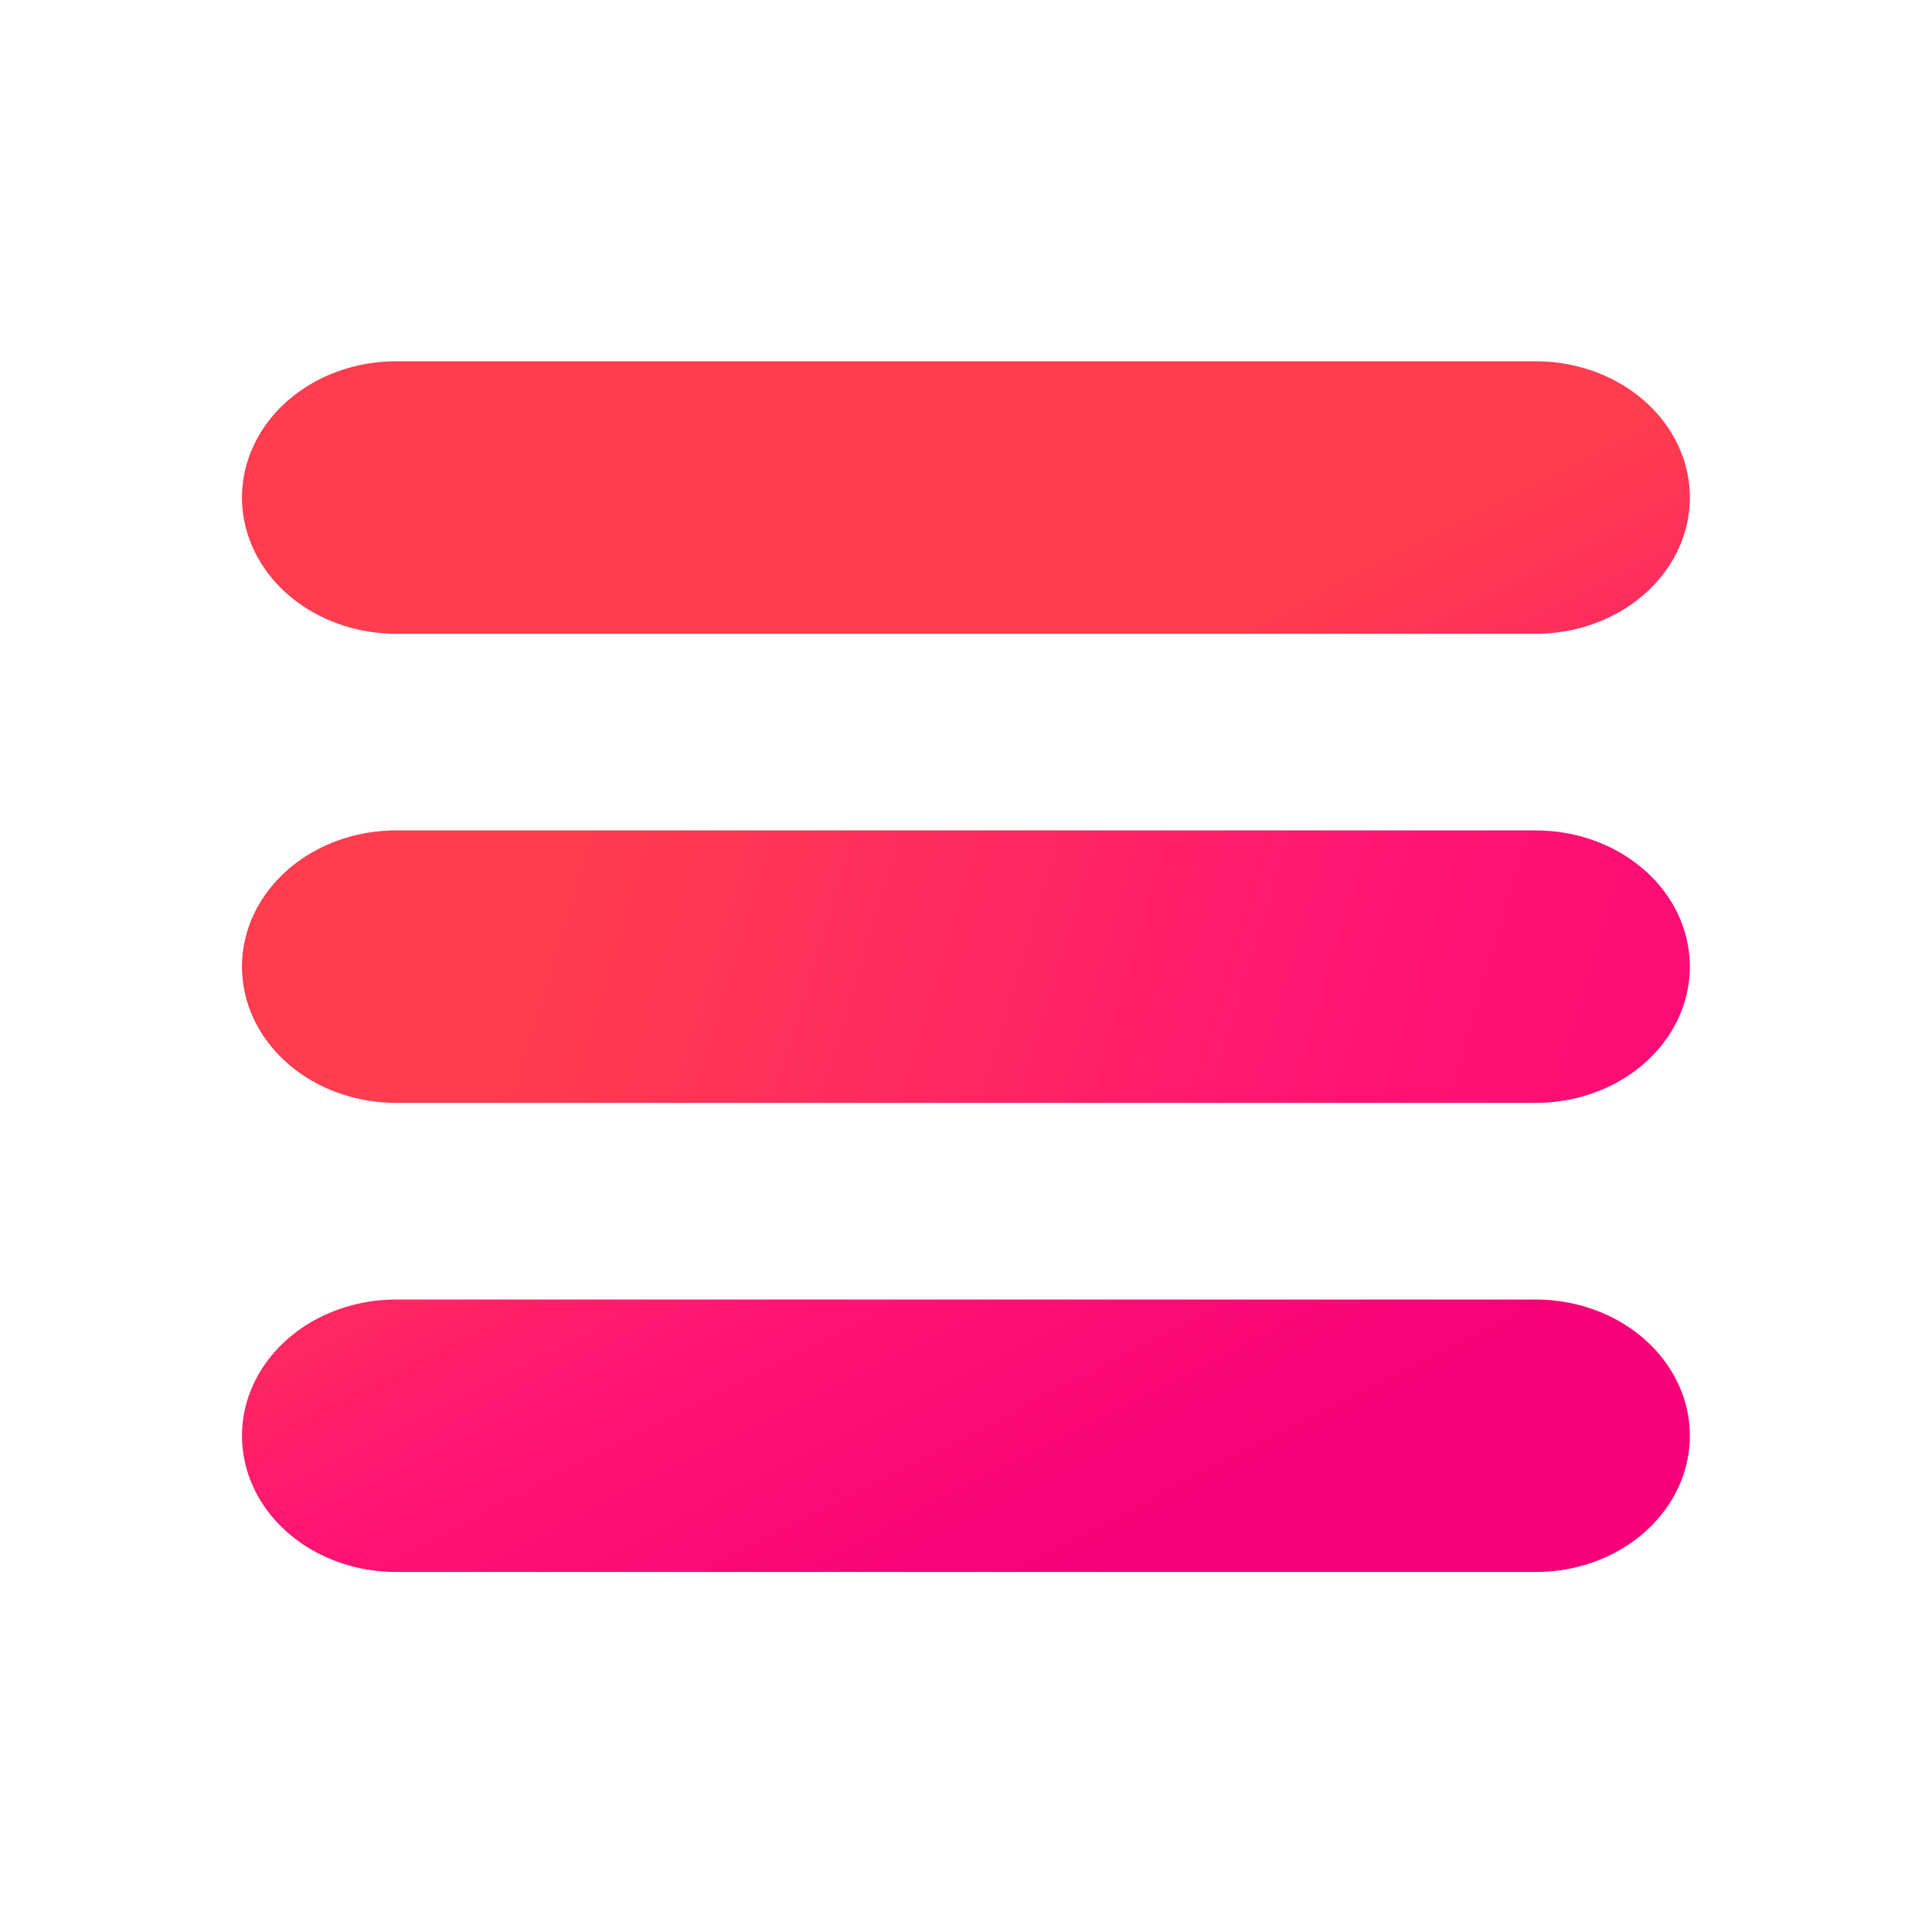 <svg width="100%" height="100%" viewBox="0 0 100 100" xmlns:xlink="http://www.w3.org/1999/xlink" xmlns="http://www.w3.org/2000/svg" xmlns:svg="http://www.w3.org/2000/svg">
<defs><linearGradient id="LG10" x1="220" x2="292" y1="137.7" y2="262.4" gradientUnits="userSpaceOnUse"><stop offset="0" stop-color="#ff3a83" id="stop8" style="stop-color:#f50078;stop-opacity:1;" /><stop offset="0.5" stop-color="#ff3a83" id="stop9" style="stop-color:#ff1473;stop-opacity:1;" /><stop offset="1" stop-color="#ff4654" id="stop10" style="stop-color:#ff3d4e;stop-opacity:1;" /></linearGradient><linearGradient id="LG7" x1="220" x2="292" y1="137.7" y2="262.4" gradientUnits="userSpaceOnUse"><stop offset="0" stop-color="#ff3a83" id="stop5" style="stop-color:#f50078;stop-opacity:1;" /><stop offset="0.5" stop-color="#ff3a83" id="stop6" style="stop-color:#ff1473;stop-opacity:1;" /><stop offset="1" stop-color="#ff4654" id="stop7" style="stop-color:#ff3d4e;stop-opacity:1;" /></linearGradient><linearGradient id="AL0" x1="220" x2="292" y1="137.7" y2="262.4" gradientUnits="userSpaceOnUse"><stop offset="0" stop-color="#ff3a83" id="stop1" style="stop-color:#f50078;stop-opacity:1;" /><stop offset="0.5" stop-color="#ff3a83" id="stop2" style="stop-color:#ff1473;stop-opacity:1;" /><stop offset="1" stop-color="#ff4654" id="stop3" style="stop-color:#ff3d4e;stop-opacity:1;" /></linearGradient><linearGradient id="AL1" y1="64" y2="87.999" href="#LG10" x2="143.886" gradientTransform="matrix(3.216,0,0,3.635,-128.759,-158.353)" x1="64" /><linearGradient id="AL2" y1="64" y2="87.807" href="#AL0" x2="139.255" gradientTransform="matrix(3.216,0,0,3.635,-128.759,-158.353)" x1="64" /><linearGradient collect="always" xlink:href="#LG7" id="LG5" gradientUnits="userSpaceOnUse" x1="64" y1="64" x2="151.096" y2="87.807" gradientTransform="matrix(3.216,0,0,3.635,-128.759,-158.353)" /></defs><g><g transform="rotate(180 82 82)"><g id="g1" transform="matrix(0.311,0,0,0.275,40.042,43.567)" style="fill:none;stroke-linecap:round;stroke-linejoin:round;stroke-miterlimit:10;stroke-width:51.281;stroke-dasharray:none"><path d="M 142.977,167.702 H 332.666" style="display:inline;stroke:url(#AL0);"><animateTransform additive="sum" attributeName="transform" dur="3s" repeatCount="indefinite" type="translate" values="-36 0; 36 0; -36 0" /></path><path d="M 142.977,256 H 332.666" style="stroke:url(#AL1);"><animateTransform additive="sum" attributeName="transform" begin="-1.25s" dur="3s" repeatCount="indefinite" type="translate" values="-36 0; 36 0; -36 0"/></path><path d="M 142.977,344.298 H 332.666" style="stroke:url(#AL0);"><animateTransform additive="sum" attributeName="transform" begin="-0.5s" dur="3s" repeatCount="indefinite" type="translate" values="36 0; -36 0; 36 0" /></path></g></g></g></svg>